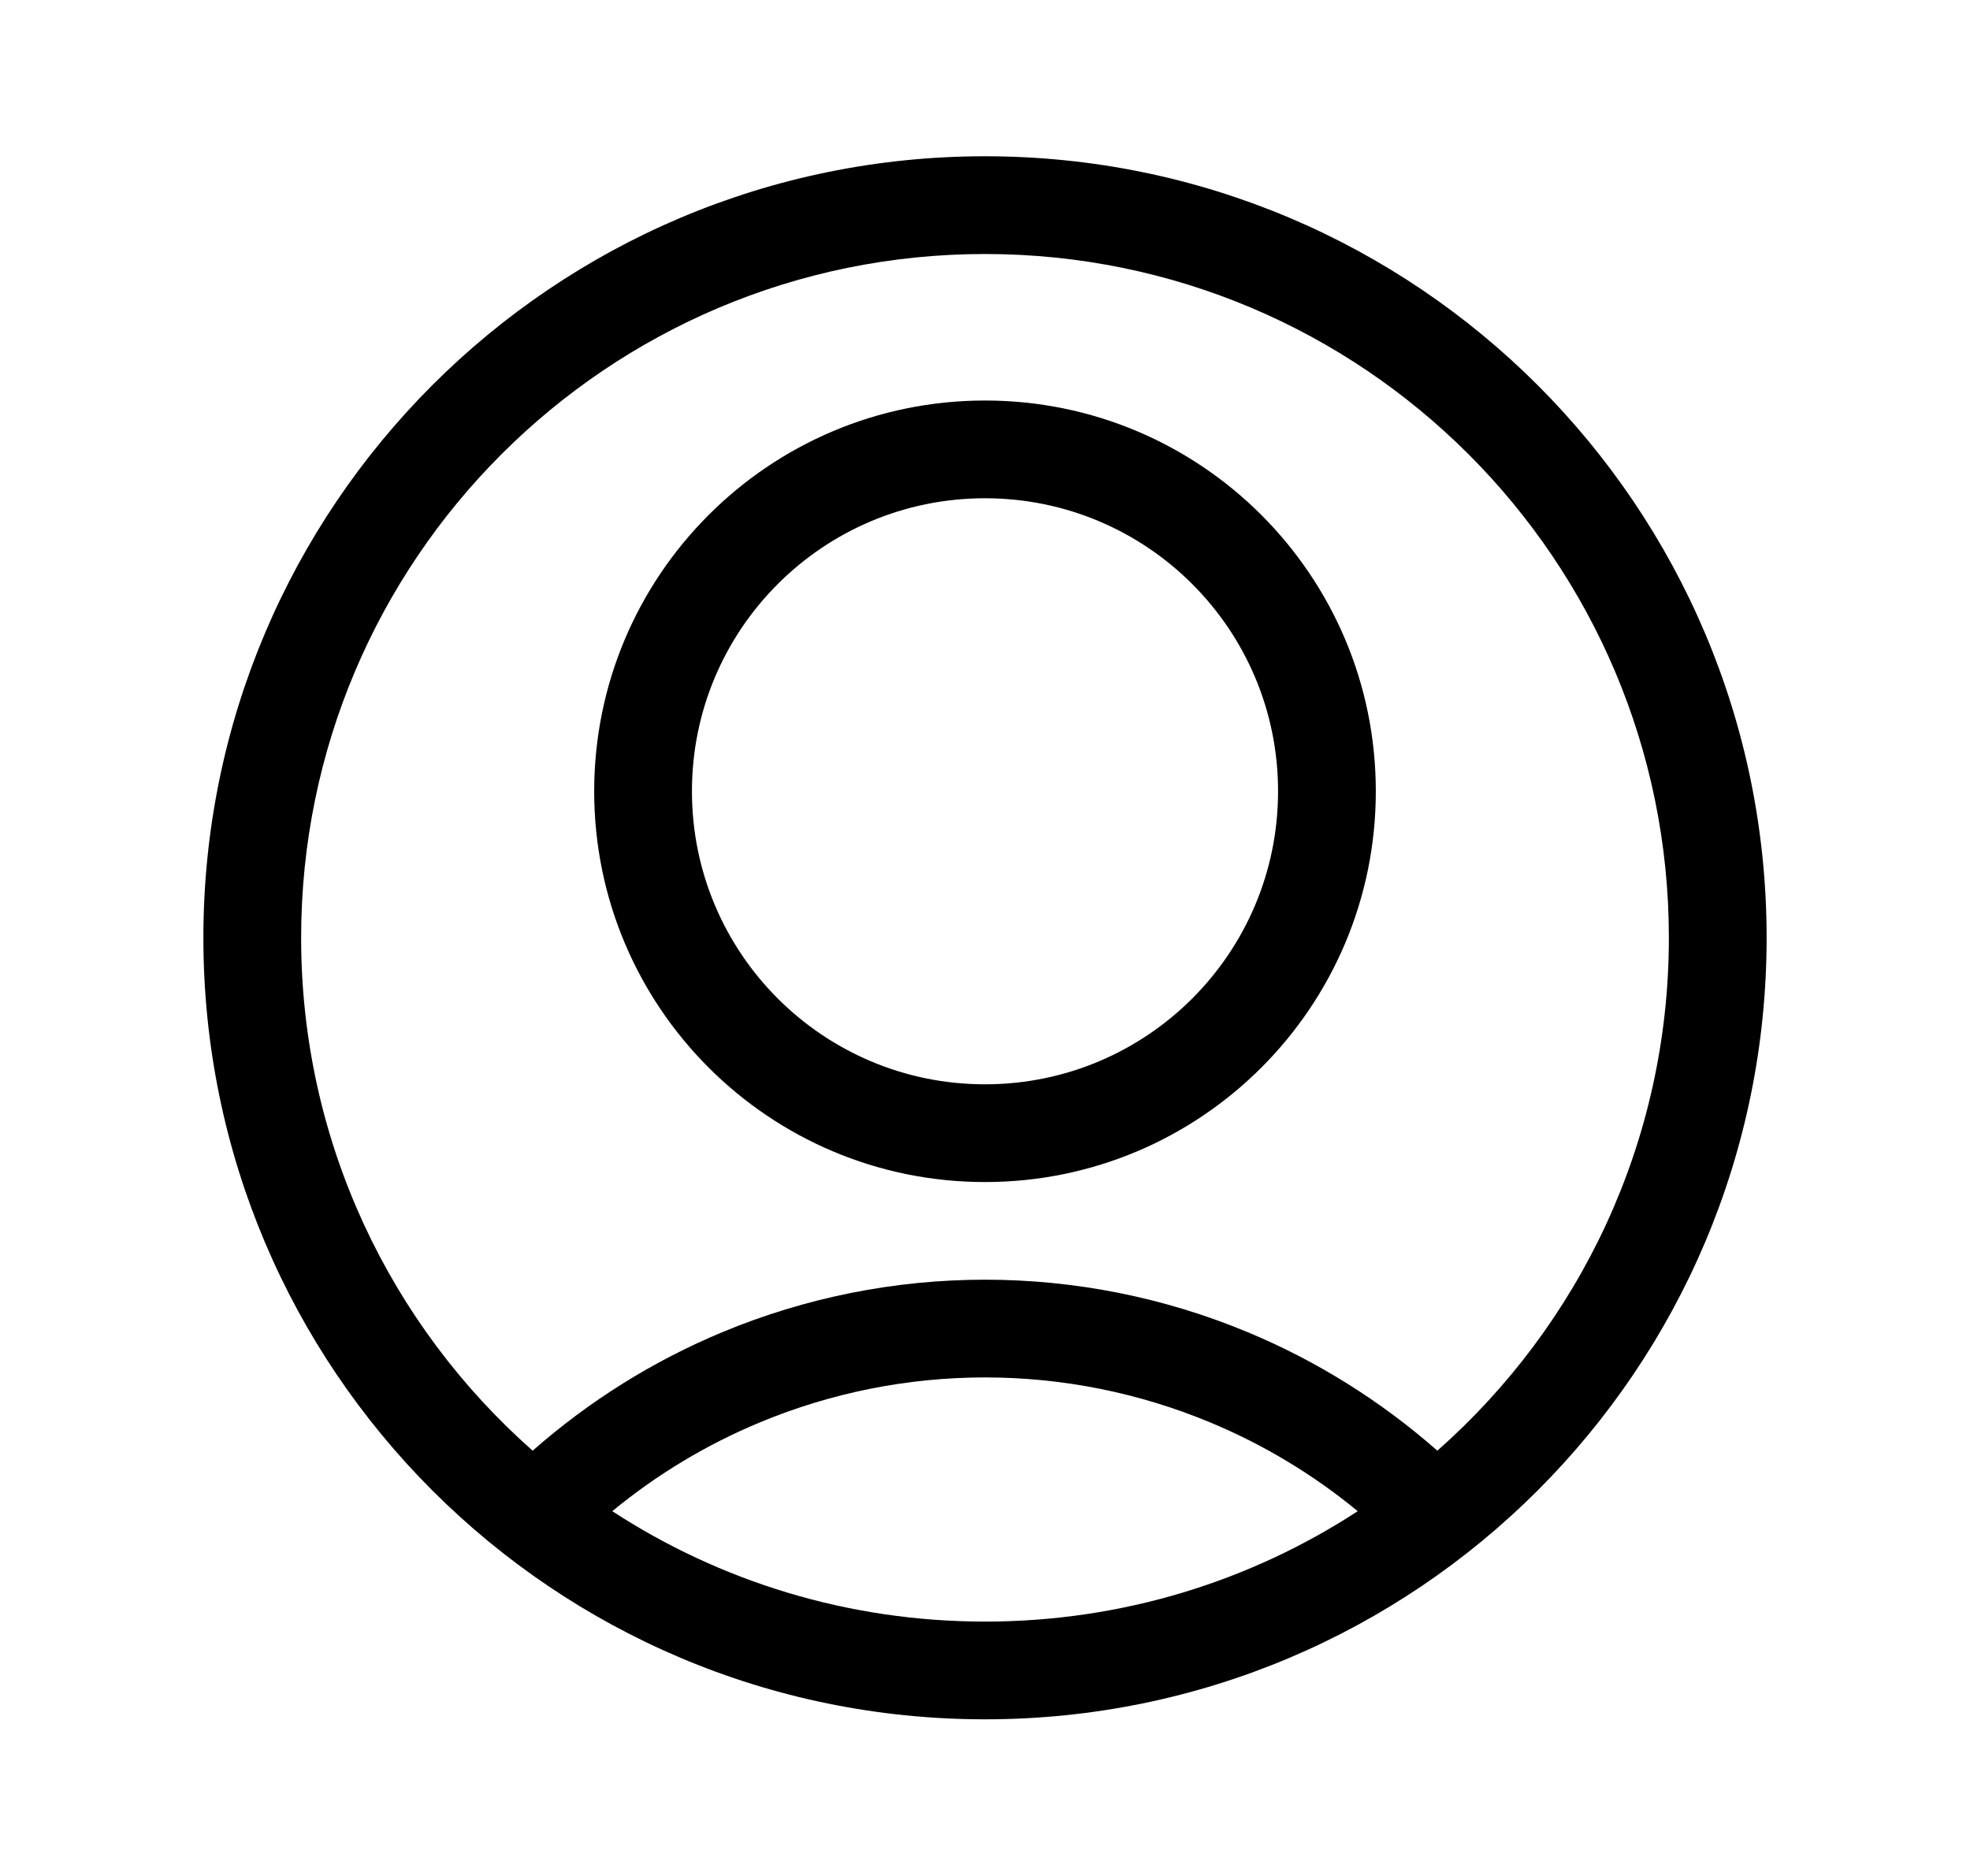 <svg width="21" height="20" viewBox="0 0 21 20" fill="none" xmlns="http://www.w3.org/2000/svg">
<path fill-rule="evenodd" clip-rule="evenodd" d="M10.5 2.708C6.474 2.708 3.21 5.972 3.21 9.998C3.21 12.176 4.165 14.13 5.678 15.466C6.278 14.938 6.961 14.51 7.701 14.202C8.588 13.833 9.539 13.643 10.5 13.643C11.461 13.643 12.412 13.833 13.299 14.202C14.039 14.51 14.722 14.938 15.322 15.466C16.835 14.13 17.79 12.176 17.79 9.998C17.79 5.972 14.526 2.708 10.5 2.708ZM14.473 16.111C13.999 15.72 13.469 15.401 12.899 15.164C12.139 14.848 11.324 14.685 10.5 14.685C9.676 14.685 8.861 14.848 8.101 15.164C7.531 15.401 7.001 15.72 6.527 16.111C7.67 16.856 9.034 17.288 10.5 17.288C11.966 17.288 13.331 16.856 14.473 16.111ZM2.168 9.998C2.168 5.397 5.898 1.666 10.5 1.666C15.102 1.666 18.832 5.397 18.832 9.998C18.832 14.6 15.102 18.33 10.5 18.33C5.898 18.33 2.168 14.6 2.168 9.998ZM10.5 5.312C8.774 5.312 7.376 6.71 7.376 8.436C7.376 10.162 8.774 11.56 10.5 11.56C12.226 11.56 13.624 10.162 13.624 8.436C13.624 6.71 12.226 5.312 10.5 5.312ZM6.334 8.436C6.334 6.135 8.199 4.27 10.5 4.27C12.801 4.27 14.666 6.135 14.666 8.436C14.666 10.737 12.801 12.602 10.5 12.602C8.199 12.602 6.334 10.737 6.334 8.436Z" fill="black"/>
</svg>
